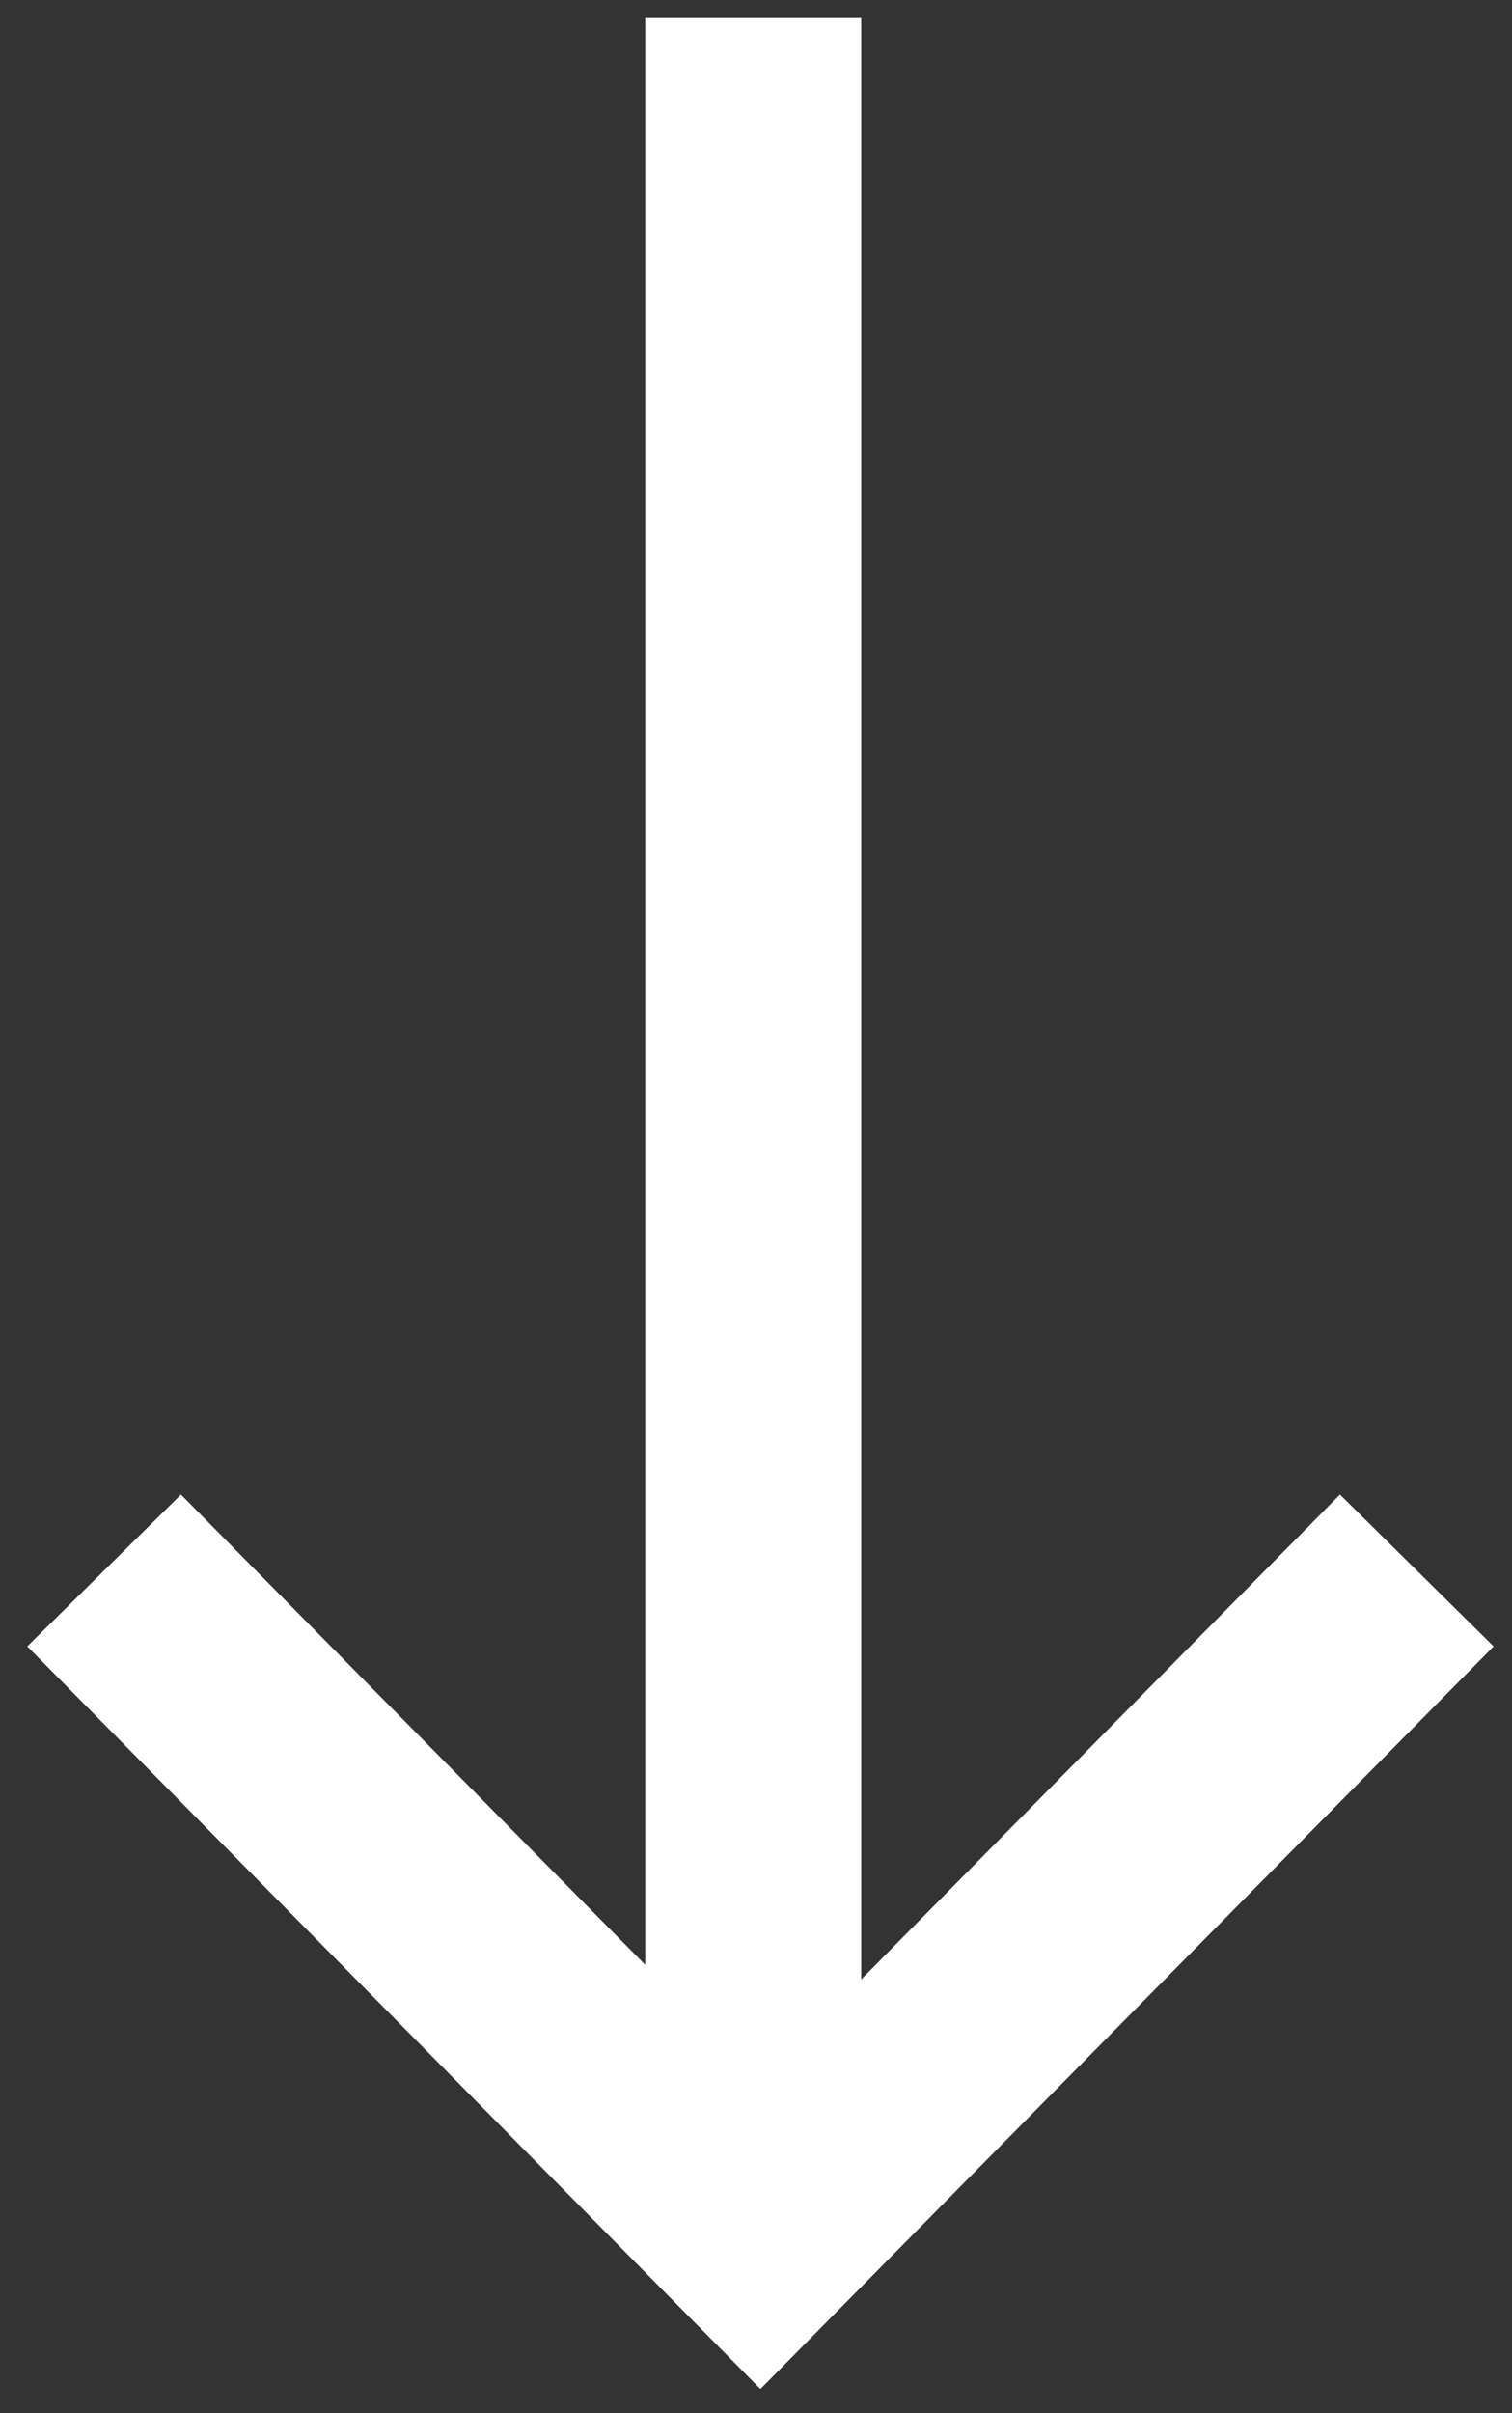 <?xml version="1.0" encoding="UTF-8"?>
<svg width="42px" height="67px" viewBox="0 0 42 67" version="1.1" xmlns="http://www.w3.org/2000/svg" xmlns:xlink="http://www.w3.org/1999/xlink">
    <rect x="0" y="0" width="42" height="67" fill="#333333" stroke="none"/>
    <!-- Generator: Sketch 51.2 (57519) - http://www.bohemiancoding.com/sketch -->
    <title>Group 3</title>
    <desc>Created with Sketch.</desc>
    <defs></defs>
    <g id="Flow-5-[Final]" stroke="none" stroke-width="1" fill="none" fill-rule="evenodd">
        <g id="2.6.1" transform="translate(-1480, -663)" stroke="#FFFFFF" stroke-width="6">
            <g id="Group-2" transform="translate(1427, 409)">
                <g id="Group-3" transform="translate(74, 285.5) rotate(90) translate(-74, -285.5) translate(43, 267)">
                    <polyline id="Stroke-1" points="43.105 36.608 61.564 18.377 43.105 0.145"></polyline>
                    <path d="M61.564,18.578 L4.54747351e-13,18.578" id="Stroke-3"></path>
                </g>
            </g>
        </g>
    </g>
</svg>